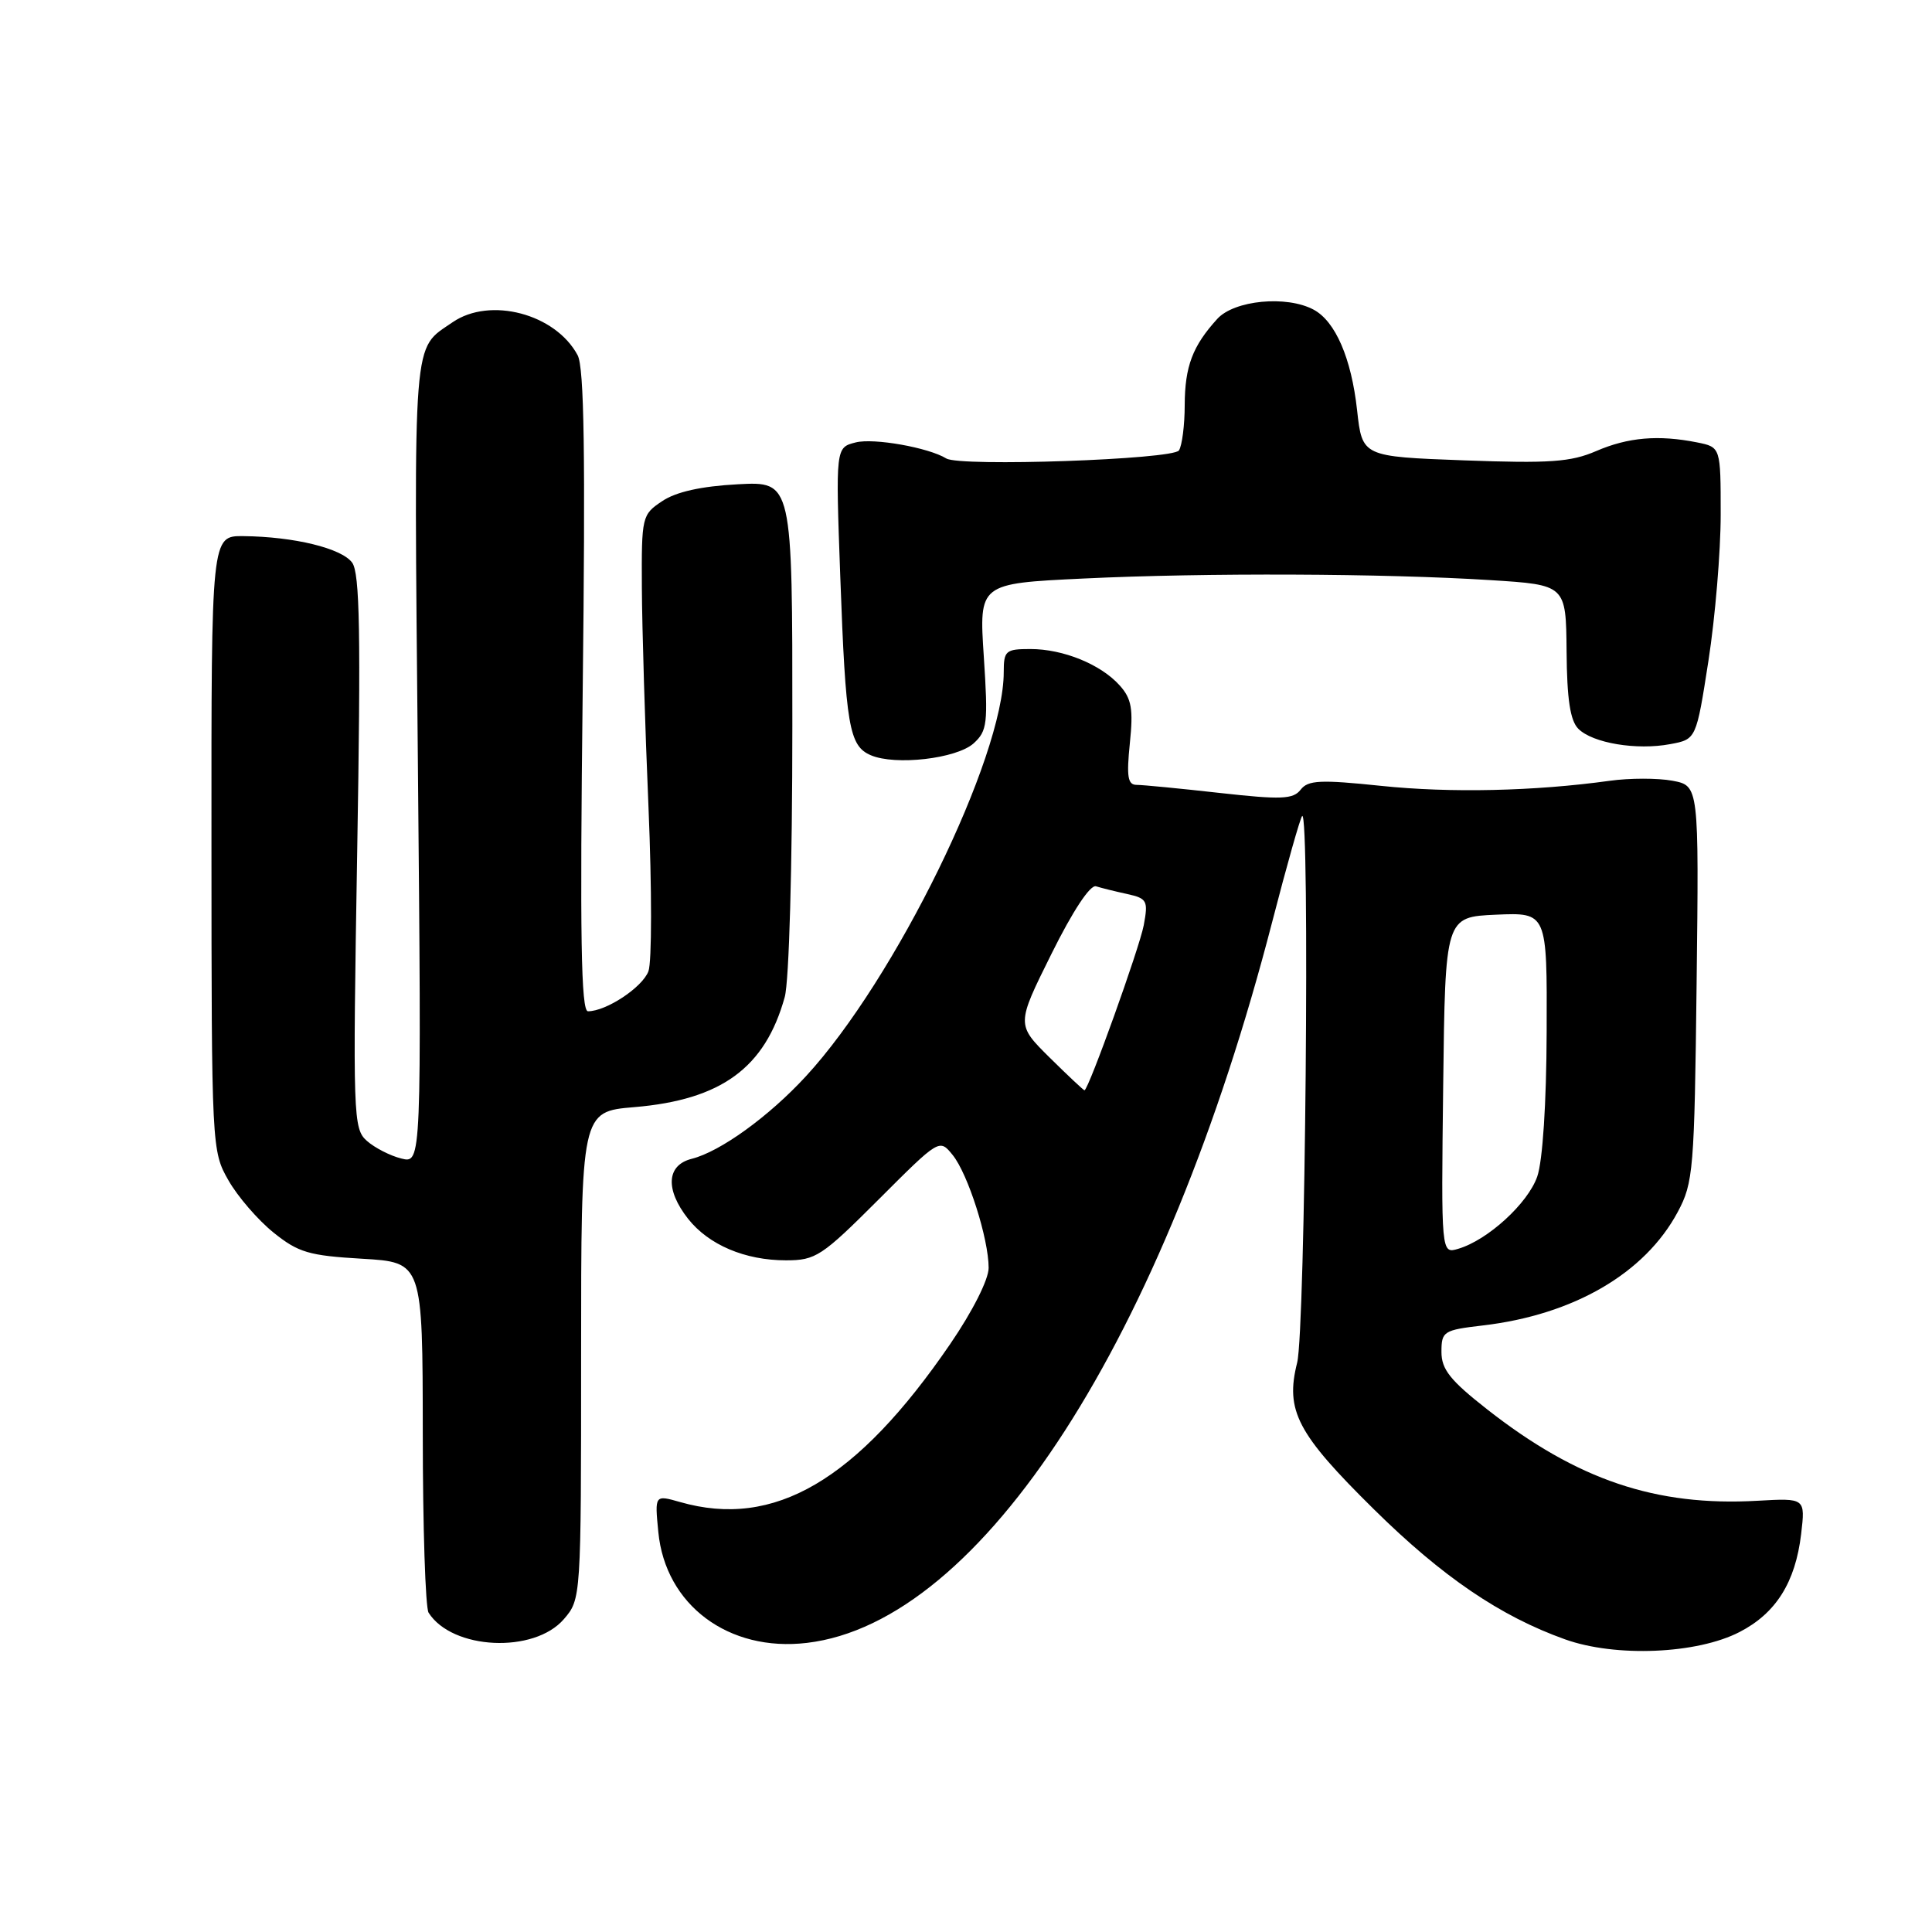 <?xml version="1.0" encoding="UTF-8" standalone="no"?>
<!DOCTYPE svg PUBLIC "-//W3C//DTD SVG 1.1//EN" "http://www.w3.org/Graphics/SVG/1.1/DTD/svg11.dtd" >
<svg xmlns="http://www.w3.org/2000/svg" xmlns:xlink="http://www.w3.org/1999/xlink" version="1.1" viewBox="0 0 256 256">
 <g >
 <path fill="currentColor"
d=" M 230.50 216.25 C 235.32 213.77 237.90 209.67 238.66 203.27 C 239.22 198.50 239.22 198.50 232.86 198.86 C 219.40 199.62 208.99 196.10 197.06 186.75 C 192.16 182.91 191.00 181.45 191.00 179.14 C 191.00 176.41 191.27 176.24 196.48 175.63 C 208.52 174.22 217.96 168.72 222.31 160.59 C 224.38 156.73 224.52 155.03 224.81 130.31 C 225.12 104.11 225.12 104.11 221.60 103.45 C 219.66 103.09 215.92 103.09 213.29 103.46 C 203.30 104.84 192.17 105.09 183.00 104.13 C 174.94 103.29 173.32 103.37 172.34 104.64 C 171.35 105.91 169.79 105.98 161.63 105.07 C 156.38 104.48 151.42 104.00 150.61 104.00 C 149.43 104.00 149.26 102.92 149.71 98.49 C 150.18 93.96 149.94 92.59 148.39 90.85 C 145.89 88.04 140.90 86.00 136.53 86.00 C 133.26 86.00 133.00 86.22 133.00 89.06 C 133.00 100.38 118.61 129.79 106.79 142.61 C 101.86 147.96 95.44 152.60 91.65 153.55 C 88.32 154.39 88.12 157.61 91.17 161.49 C 93.90 164.95 98.71 167.00 104.15 167.00 C 108.09 167.00 108.89 166.47 116.42 158.94 C 124.48 150.88 124.48 150.88 126.23 153.04 C 128.26 155.54 131.00 164.15 131.00 168.00 C 131.00 169.54 128.87 173.76 125.92 178.07 C 113.53 196.19 102.57 202.60 90.12 199.03 C 86.75 198.07 86.75 198.07 87.23 202.99 C 88.16 212.67 96.54 218.93 106.93 217.69 C 130.09 214.95 154.28 177.44 168.59 122.09 C 170.51 114.66 172.29 108.38 172.54 108.13 C 173.59 107.08 172.96 176.28 171.88 180.56 C 170.28 186.92 171.87 189.95 182.06 200.00 C 191.11 208.93 198.80 214.16 207.37 217.22 C 214.08 219.62 224.85 219.17 230.50 216.25 Z  M 74.72 214.54 C 76.99 211.90 77.00 211.78 77.00 179.59 C 77.00 147.29 77.00 147.29 84.06 146.70 C 95.59 145.73 101.38 141.49 103.98 132.12 C 104.56 130.04 104.99 114.73 104.99 96.14 C 105.00 63.78 105.00 63.78 97.75 64.17 C 92.91 64.43 89.58 65.17 87.75 66.40 C 85.06 68.19 85.00 68.44 85.05 77.87 C 85.08 83.16 85.47 96.28 85.93 107.00 C 86.38 117.72 86.38 127.49 85.92 128.70 C 85.11 130.84 80.33 134.00 77.91 134.00 C 76.99 134.00 76.83 124.05 77.21 91.63 C 77.58 60.28 77.41 48.70 76.54 47.07 C 73.60 41.57 64.93 39.29 59.97 42.70 C 54.61 46.40 54.84 43.56 55.37 100.84 C 55.86 154.18 55.86 154.18 53.18 153.51 C 51.71 153.15 49.65 152.09 48.61 151.17 C 46.80 149.57 46.74 147.96 47.33 112.90 C 47.82 83.96 47.68 75.94 46.66 74.55 C 45.27 72.65 38.97 71.11 32.25 71.04 C 28.00 71.00 28.00 71.00 28.02 111.75 C 28.03 152.07 28.06 152.54 30.27 156.40 C 31.49 158.55 34.18 161.66 36.24 163.32 C 39.53 165.97 40.94 166.38 47.99 166.79 C 56.00 167.26 56.00 167.26 56.02 189.88 C 56.02 202.32 56.37 213.04 56.79 213.69 C 59.92 218.62 70.77 219.13 74.72 214.54 Z  M 129.01 98.50 C 130.82 96.85 130.94 95.86 130.36 87.01 C 129.72 77.32 129.72 77.32 143.52 76.66 C 159.72 75.88 183.39 75.98 197.50 76.87 C 207.50 77.50 207.50 77.50 207.58 86.29 C 207.63 92.67 208.06 95.49 209.14 96.57 C 211.04 98.47 216.87 99.44 221.32 98.60 C 224.76 97.96 224.76 97.96 226.38 87.54 C 227.27 81.81 228.00 73.10 228.00 68.19 C 228.00 59.25 228.00 59.25 224.87 58.62 C 219.75 57.60 215.73 57.94 211.50 59.77 C 208.14 61.22 205.35 61.42 194.00 61.00 C 180.50 60.50 180.50 60.50 179.82 54.34 C 179.06 47.46 176.95 42.58 174.06 41.03 C 170.48 39.11 163.55 39.78 161.30 42.25 C 158.02 45.85 157.00 48.55 156.98 53.68 C 156.98 56.33 156.63 59.03 156.22 59.68 C 155.45 60.89 127.22 61.87 125.39 60.75 C 123.03 59.30 115.78 58.02 113.40 58.62 C 110.72 59.29 110.72 59.29 111.34 76.39 C 112.06 96.22 112.51 98.84 115.38 100.07 C 118.64 101.47 126.75 100.53 129.01 98.50 Z  M 191.23 143.82 C 191.50 121.50 191.50 121.50 198.25 121.20 C 205.00 120.91 205.00 120.91 204.94 136.70 C 204.91 146.22 204.41 153.85 203.69 155.91 C 202.45 159.46 197.13 164.32 193.23 165.47 C 190.96 166.15 190.96 166.15 191.23 143.82 Z  M 139.08 140.13 C 134.67 135.76 134.67 135.76 139.32 126.40 C 142.14 120.71 144.46 117.20 145.23 117.44 C 145.93 117.66 147.78 118.12 149.35 118.46 C 152.00 119.05 152.16 119.34 151.55 122.61 C 150.97 125.65 144.25 144.37 143.70 144.47 C 143.59 144.48 141.51 142.53 139.08 140.13 Z "/>
</g>
</svg>
